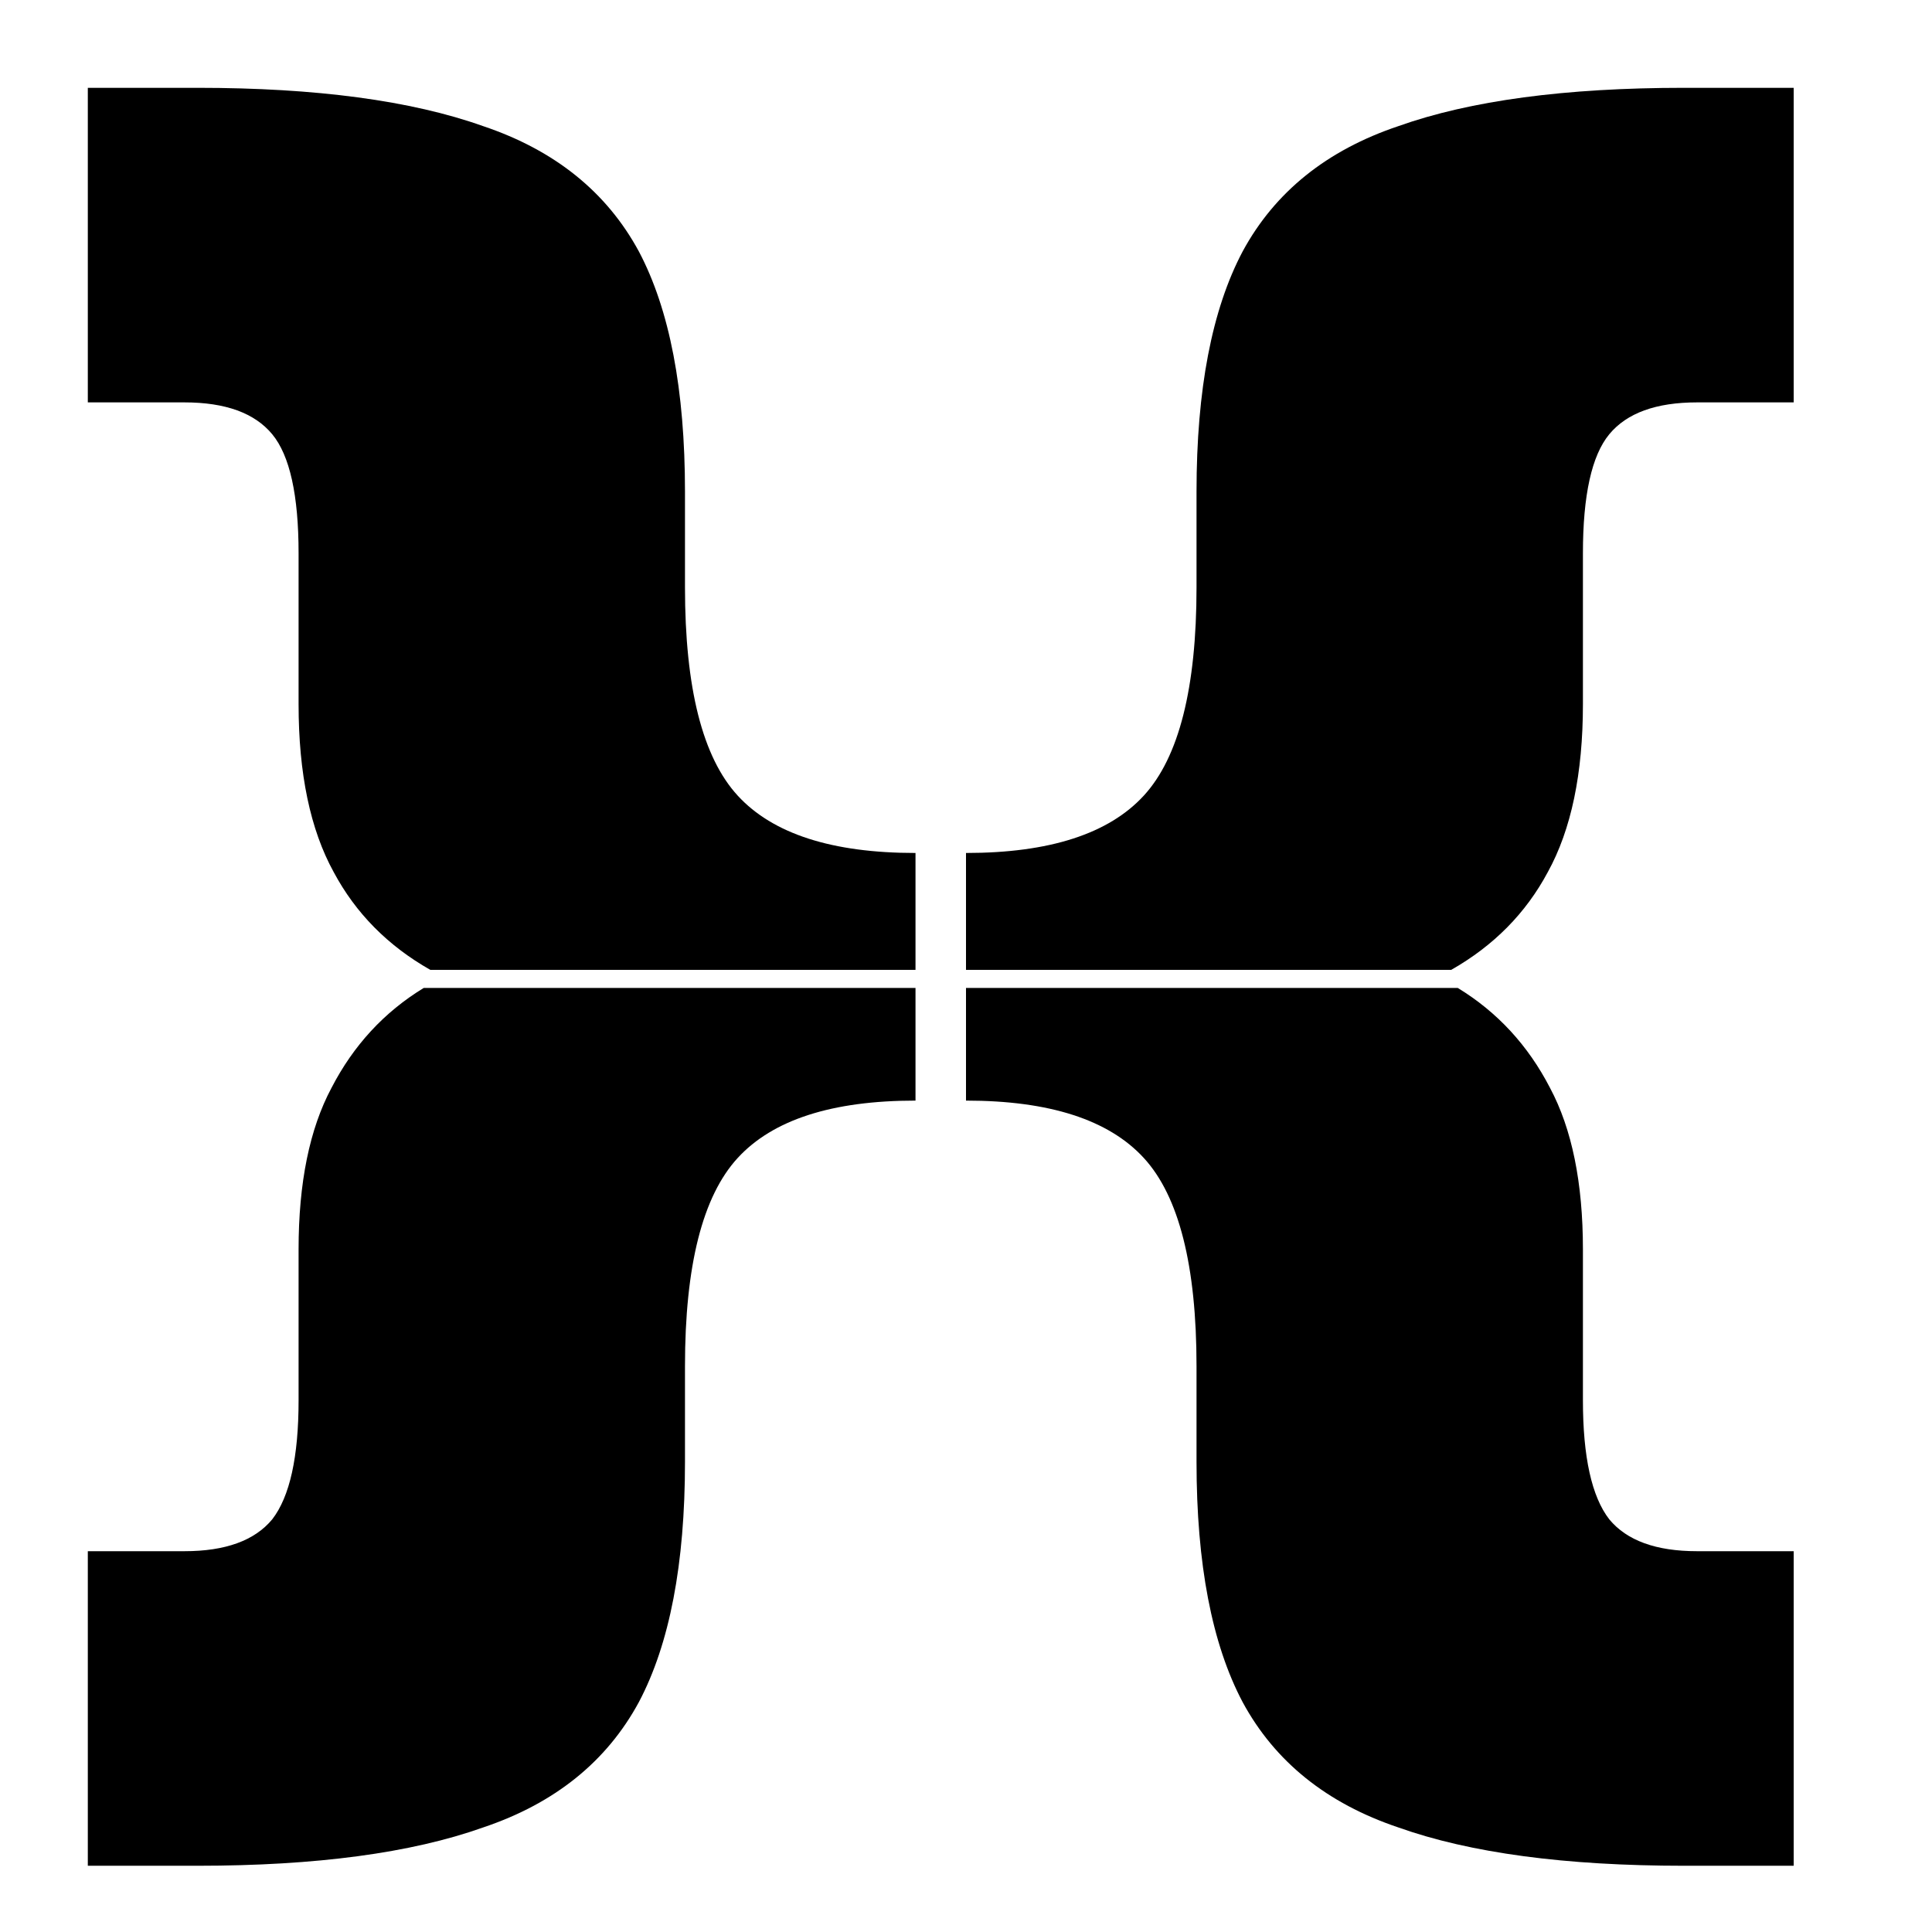<svg class = "logo text-black dark:text-white" loading="lazy" xmlns="http://www.w3.org/2000/svg" width="88" height="88" viewBox="0 0 88 88" fill="none">
      <path d="M66.1 44.176H44V38.852C47.8 38.852 50.5 37.981 52.1 36.238C53.7 34.495 54.5 31.333 54.5 26.751V22.394C54.5 17.747 55.2 14.101 56.6 11.454C58.067 8.744 60.433 6.84 63.7 5.743C66.967 4.581 71.3 4 76.7 4H81.7V18.328H77.3C75.433 18.328 74.1 18.812 73.3 19.78C72.5 20.748 72.1 22.555 72.1 25.202V32.075C72.1 35.238 71.567 37.787 70.5 39.723C69.5 41.595 68.033 43.079 66.1 44.176Z" fill="currentColor"/>
      <path d="M66.4 45H44V50.131C47.8 50.131 50.5 51.002 52.1 52.745C53.7 54.487 54.5 57.65 54.5 62.232V66.589C54.5 71.236 55.2 74.882 56.6 77.528C58.067 80.239 60.433 82.143 63.7 83.24C66.967 84.402 71.3 84.983 76.7 84.983H81.7V70.655H77.3C75.433 70.655 74.1 70.171 73.3 69.203C72.5 68.17 72.1 66.363 72.1 63.781V56.908C72.1 53.874 71.6 51.422 70.6 49.55C69.6 47.614 68.2 46.097 66.4 45Z" fill="currentColor"/>
      <path d="M19.6 44.176H41.7V38.852C37.9 38.852 35.2 37.981 33.6 36.238C32 34.495 31.2 31.333 31.2 26.751V22.394C31.2 17.747 30.5 14.101 29.1 11.454C27.633 8.744 25.267 6.84 22 5.743C18.733 4.581 14.4 4 9 4H4V18.328H8.4C10.267 18.328 11.6 18.812 12.4 19.78C13.2 20.748 13.6 22.555 13.6 25.202V32.075C13.6 35.238 14.133 37.787 15.2 39.723C16.2 41.595 17.667 43.079 19.6 44.176Z" fill="currentColor"/>
      <path d="M19.3 45H41.7V50.131C37.9 50.131 35.2 51.002 33.6 52.745C32 54.487 31.2 57.65 31.2 62.232V66.589C31.2 71.236 30.5 74.882 29.1 77.528C27.633 80.239 25.267 82.143 22 83.24C18.733 84.402 14.4 84.983 9 84.983H4V70.655H8.4C10.267 70.655 11.6 70.171 12.4 69.203C13.2 68.17 13.6 66.363 13.6 63.781V56.908C13.6 53.874 14.1 51.422 15.1 49.55C16.1 47.614 17.5 46.097 19.3 45Z" fill="currentColor"/>
</svg>